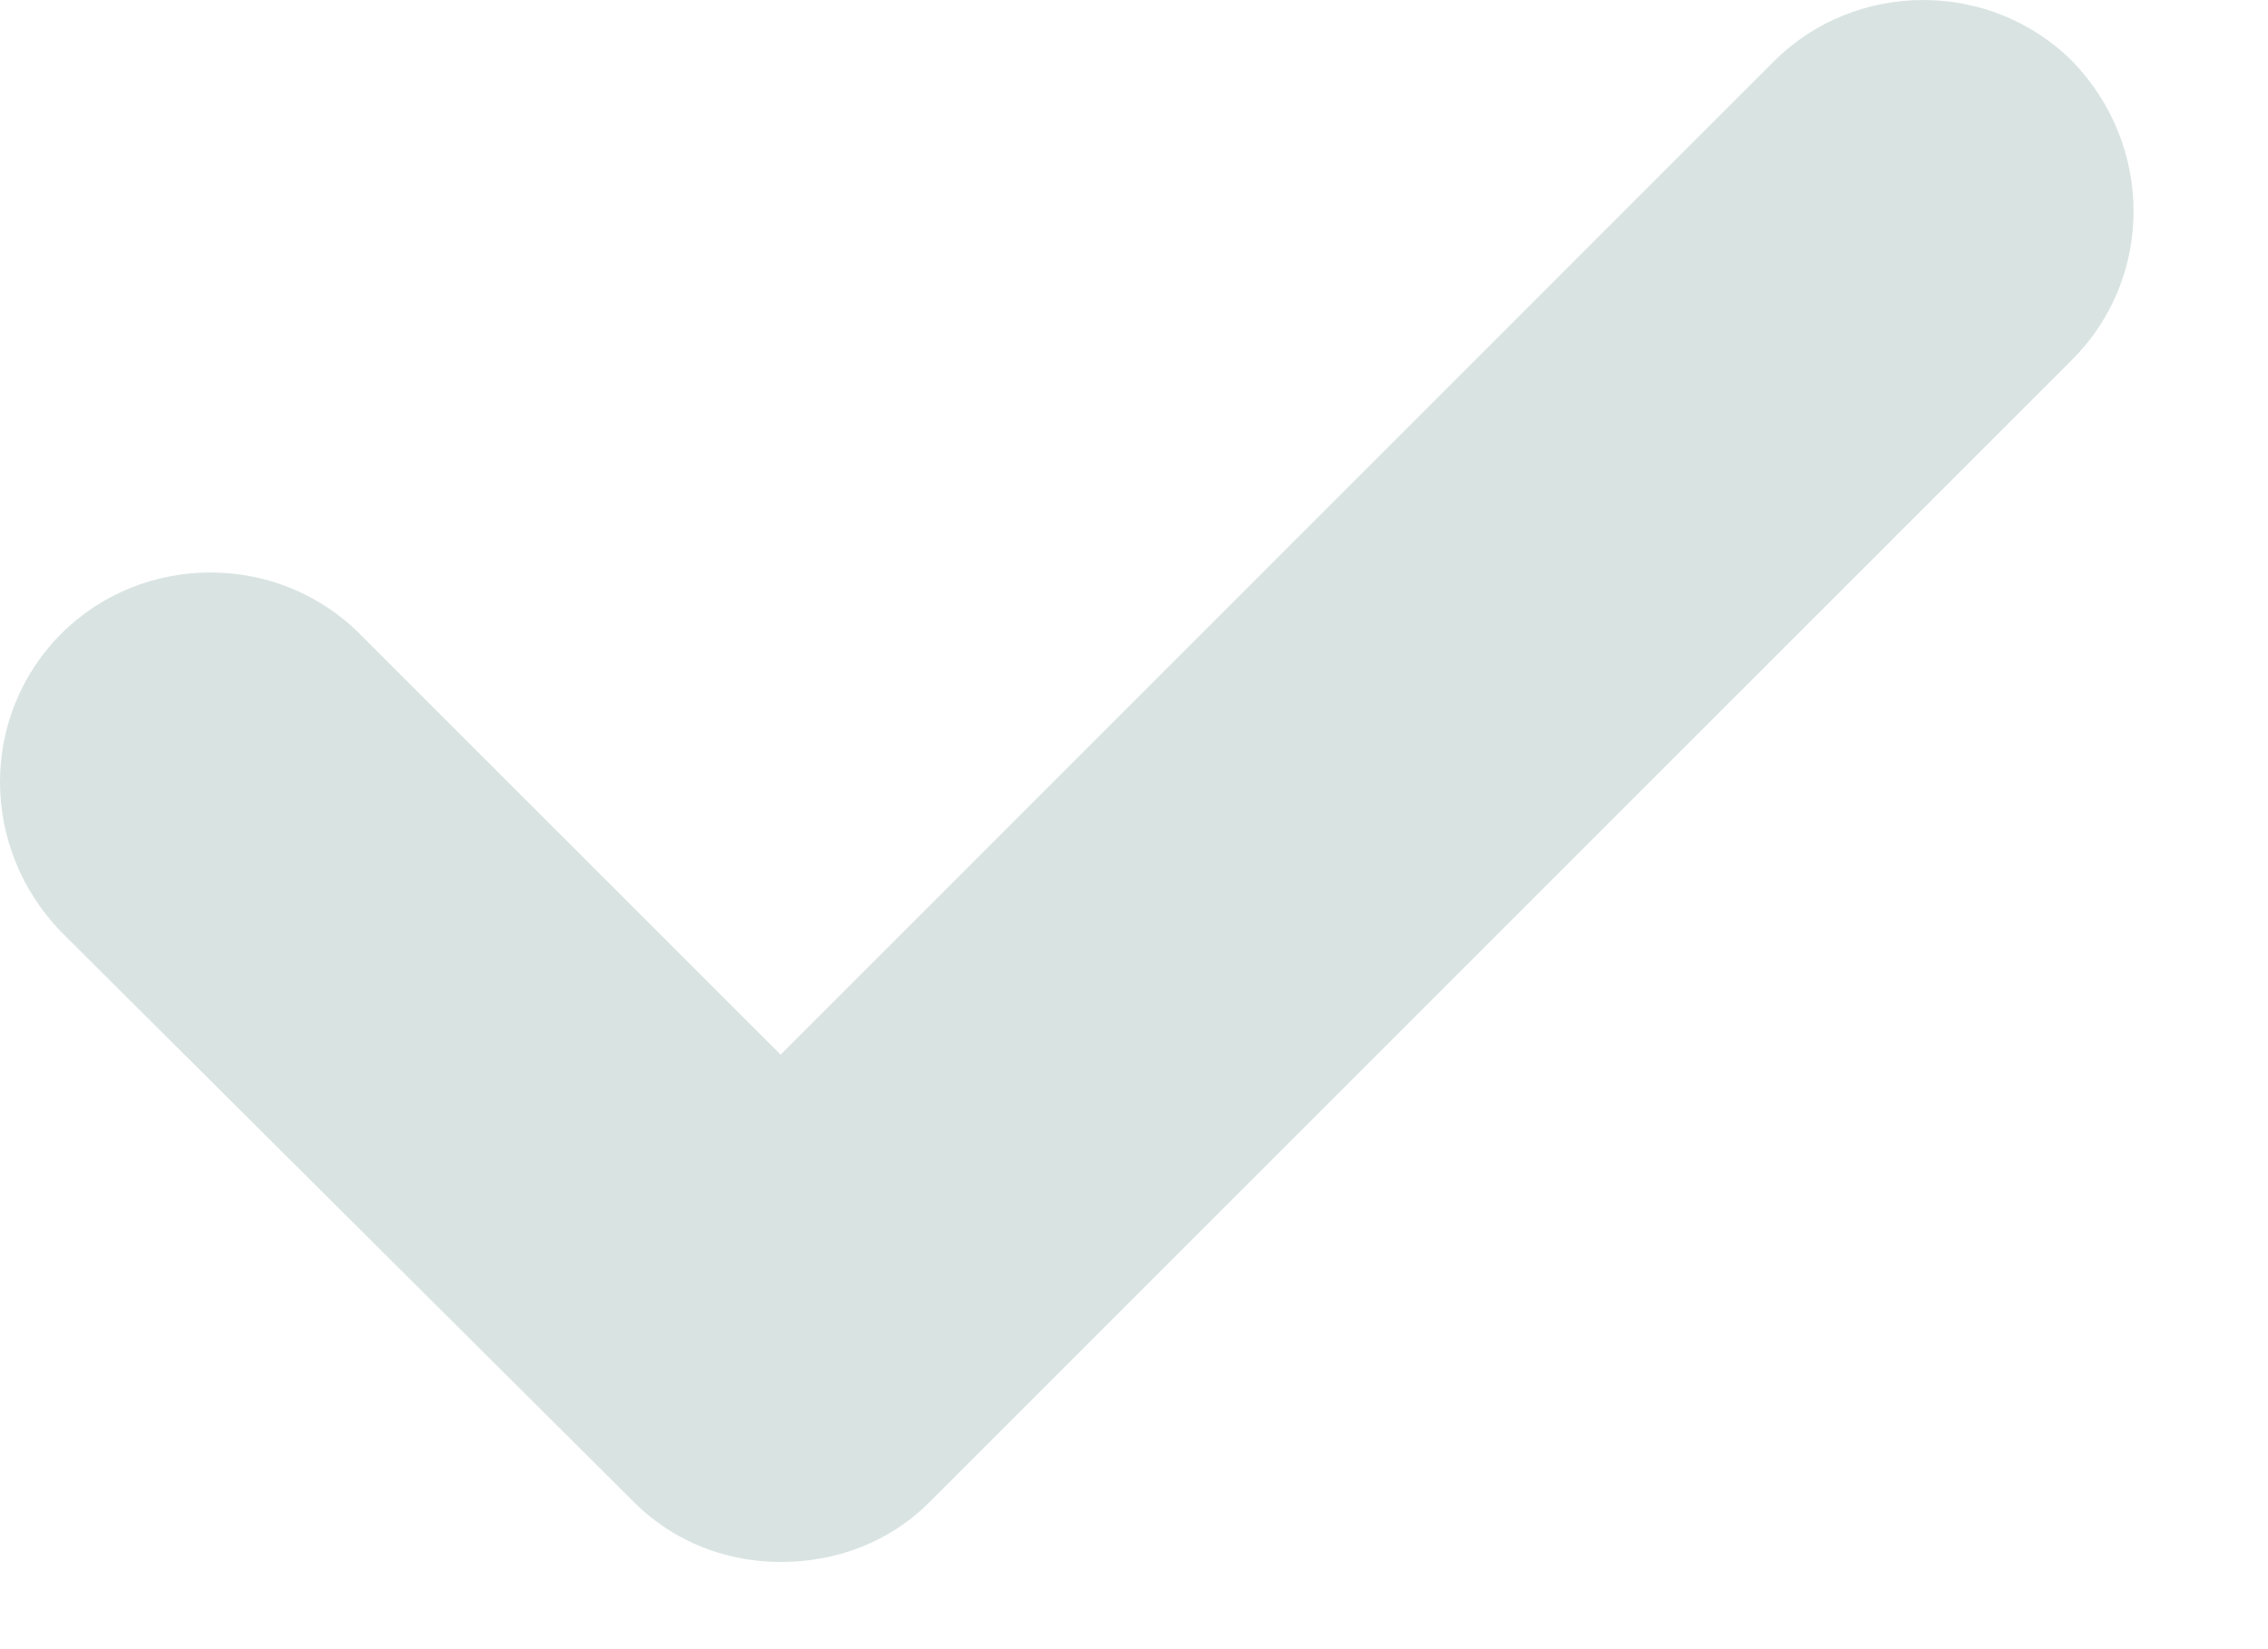<svg width="11" height="8" viewBox="0 0 11 8" fill="none" xmlns="http://www.w3.org/2000/svg">
<path d="M10.051 1.744L4.509 7.286C4.311 7.484 4.054 7.577 3.786 7.577C3.529 7.577 3.272 7.484 3.074 7.286L0.297 4.521C-0.099 4.112 -0.099 3.471 0.297 3.074C0.694 2.678 1.347 2.678 1.744 3.074L3.786 5.116L8.604 0.297C9.001 -0.099 9.654 -0.099 10.051 0.297C10.447 0.706 10.447 1.347 10.051 1.744" fill="#D9E4E2"/>
</svg>
